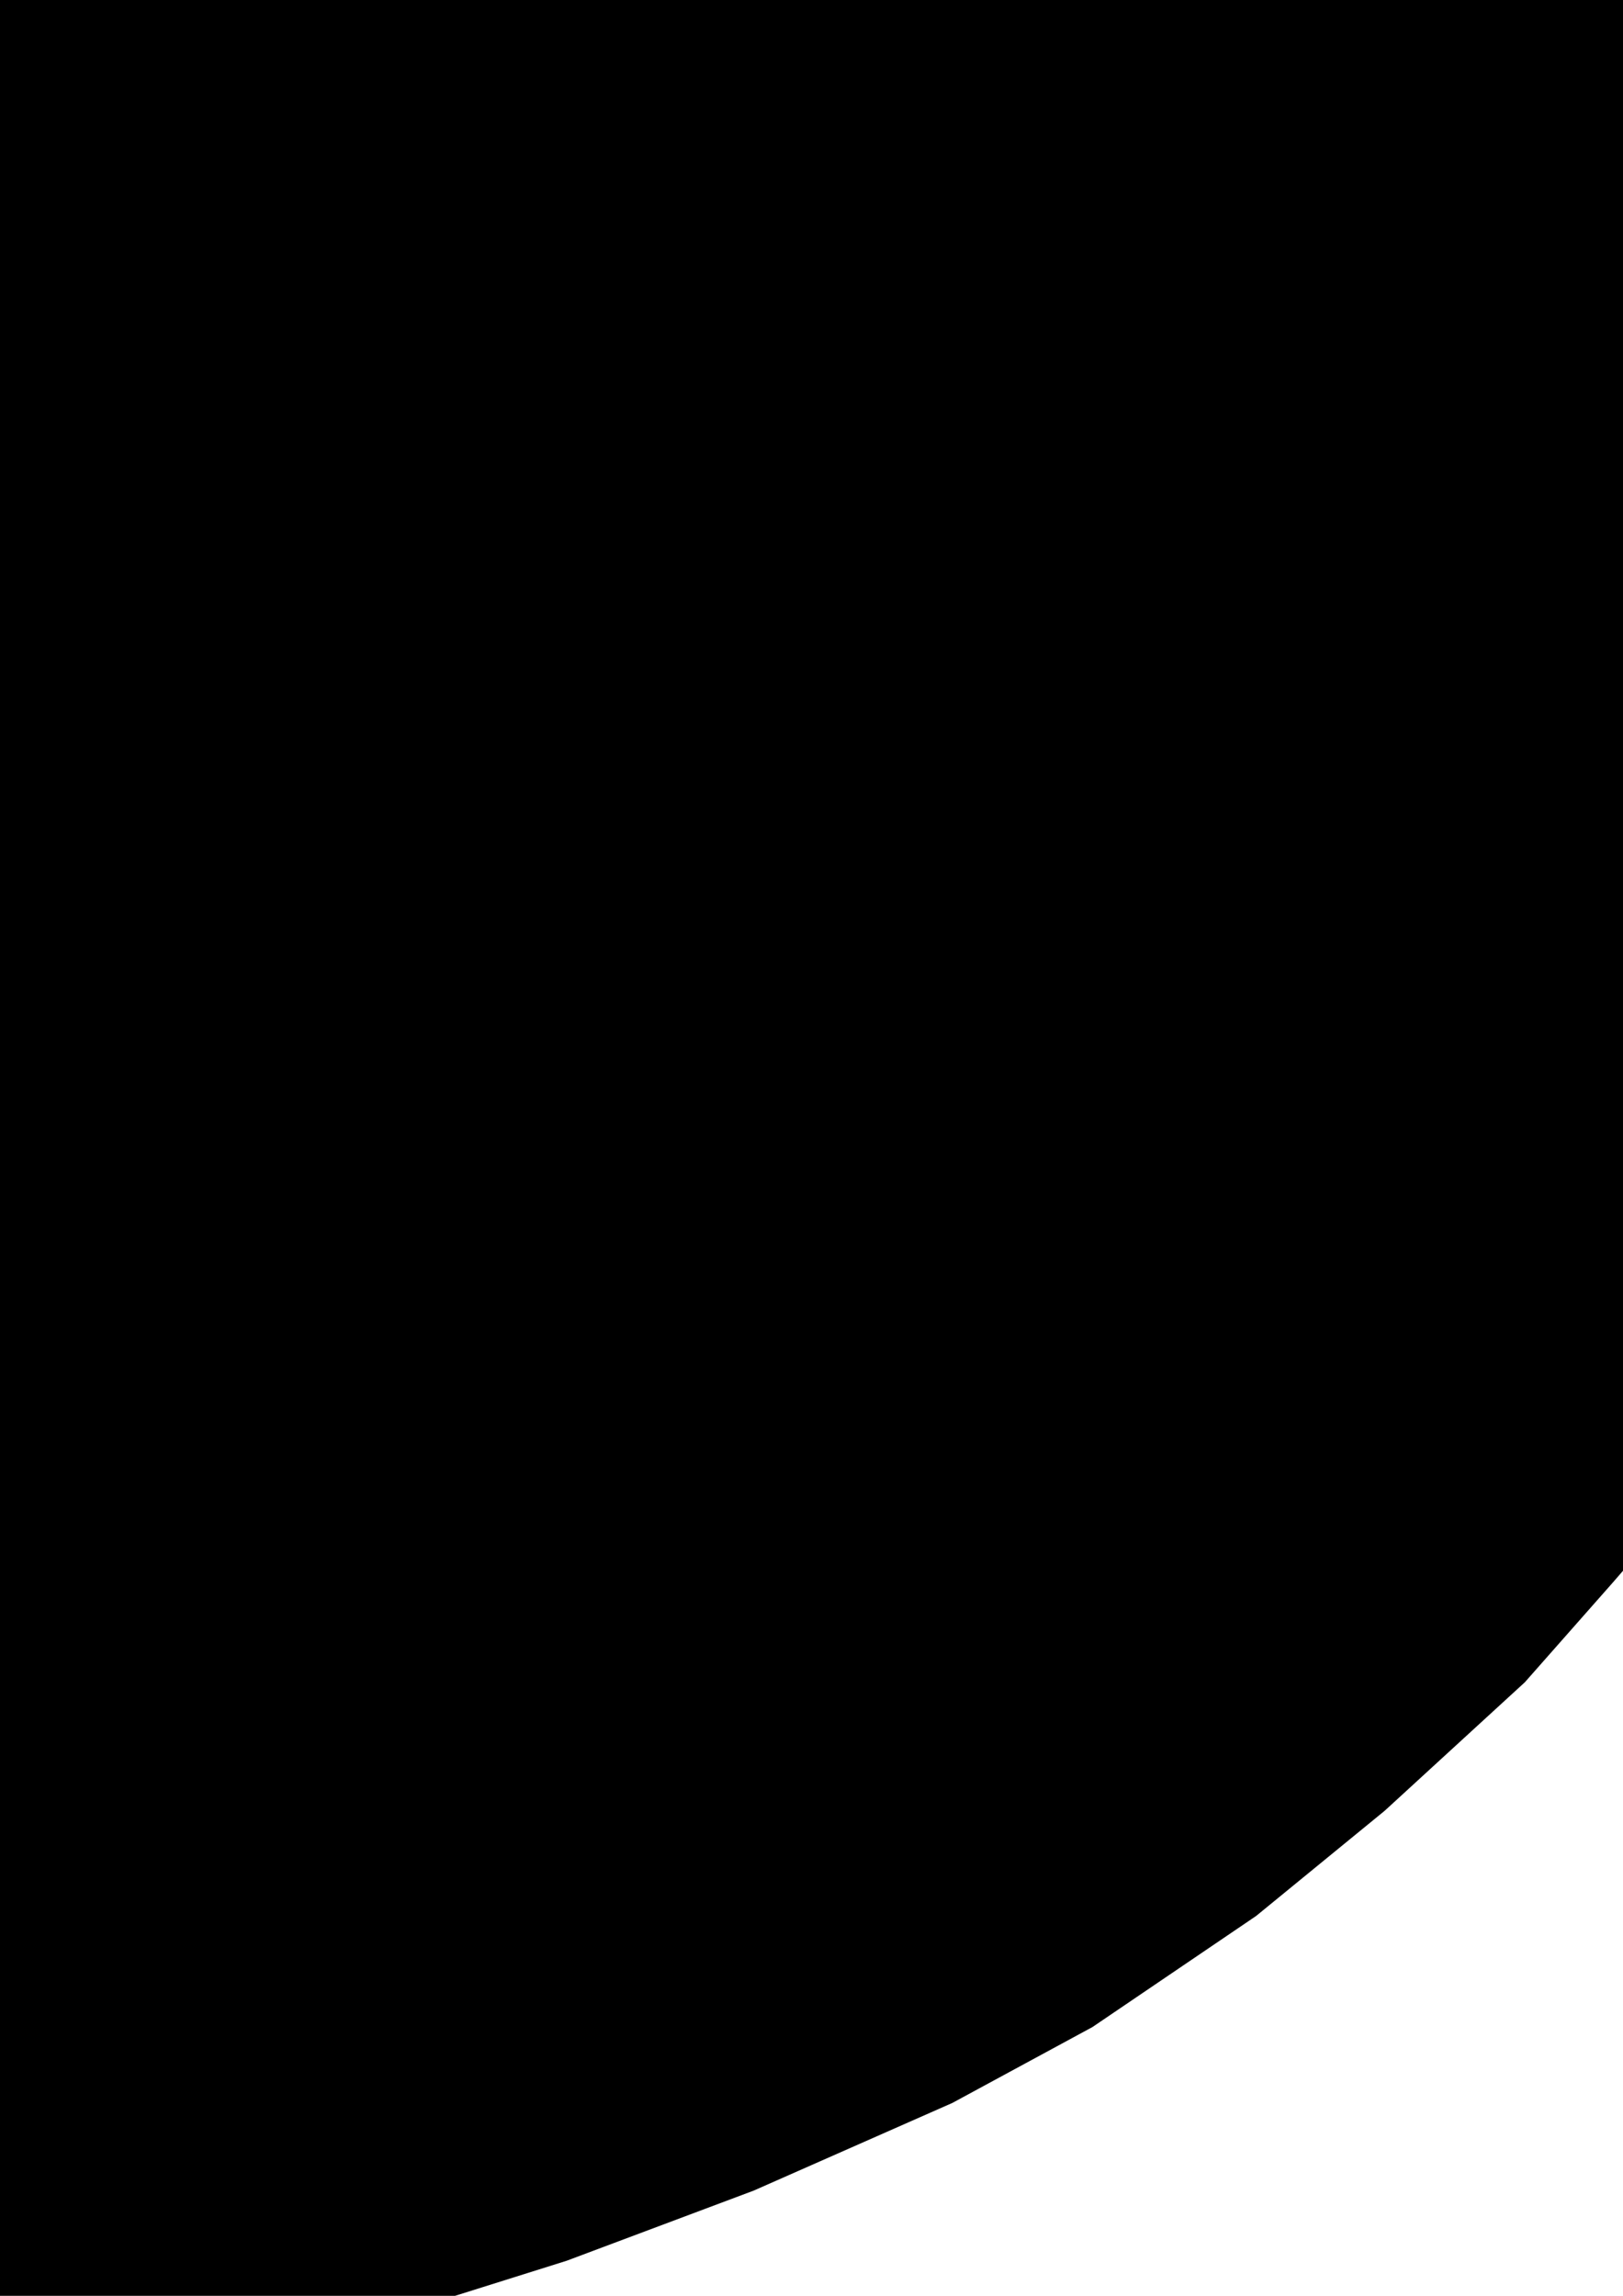 <?xml version="1.0" encoding="UTF-8" standalone="no"?>
<!-- Created with Inkscape (http://www.inkscape.org/) -->
<svg xmlns:dc="http://purl.org/dc/elements/1.1/" xmlns:cc="http://creativecommons.org/ns#" xmlns:rdf="http://www.w3.org/1999/02/22-rdf-syntax-ns#" xmlns:svg="http://www.w3.org/2000/svg" xmlns="http://www.w3.org/2000/svg" xmlns:xlink="http://www.w3.org/1999/xlink" xmlns:sodipodi="http://sodipodi.sourceforge.net/DTD/sodipodi-0.dtd" xmlns:inkscape="http://www.inkscape.org/namespaces/inkscape" width="210mm" height="297mm" viewBox="0 0 210 297" version="1.1" id="svg8" inkscape:version="0.92.3 (2405546, 2018-03-11)" sodipodi:docname="P08205633.svg">
  <defs id="defs2"/>
  <sodipodi:namedview id="base" pagecolor="#ffffff" bordercolor="#666666" borderopacity="1.0" inkscape:pageopacity="0.0" inkscape:pageshadow="2" inkscape:zoom="0.35" inkscape:cx="-208.57138" inkscape:cy="661.434" inkscape:document-units="mm" inkscape:current-layer="layer1" showgrid="false" inkscape:window-width="1308" inkscape:window-height="938" inkscape:window-x="70" inkscape:window-y="36" inkscape:window-maximized="0"/>
  <g inkscape:groupmode="layer" id="layer2" inkscape:label="trace">
    <path style="fill:#000000;stroke:none;stroke-width:5;stroke-linecap:butt;stroke-linejoin:miter;stroke-miterlimit:4;stroke-dasharray:none;stroke-opacity:1" d="m 176.893,-144.476 -14.363,18.143 -5.292,16.631 -3.251,12.851 -4.082,16.631 c 0,0 -2.701,9.175 -1.436,13.532 1.085,3.738 7.257,9.147 7.257,9.147 l 9.827,6.804 10.583,8.315 10.583,9.071 9.827,9.071 8.315,11.339 7.56,10.583 7.56,13.607 9.827,18.899 6.804,16.631 4.536,14.363 3.78,13.607 2.041,15.119 0.983,9.827 v 12.095 l -1.739,18.143 -2.797,15.119 -6.048,17.387 -8.315,15.875 -10.583,15.119 -9.827,11.339 -11.339,12.851 -18.143,16.631 -16.631,13.607 -21.167,14.363 -18.143,9.827 -25.702,11.339 -24.19,9.071 -26.458,8.315 -24.946,6.804 -28.726,6.048 -20.411,3.024 -18.899,1.512 h -8.315 -8.315 l -18.899,-1.512 -20.411,-3.024 -28.726,-6.048 -24.946,-6.804 -26.458,-8.315 -24.19,-9.071 -25.702,-11.339 -18.143,-9.827 -21.167,-14.363 -16.631,-13.607 -18.143,-16.631 -11.339,-12.851 -9.827,-11.339 -10.583,-15.119 -8.315,-15.875 -6.048,-17.387 -2.797,-15.119 -1.739,-18.143 V 99.696 l 0.983,-9.827 2.041,-15.119 3.78,-13.607 4.536,-14.363 6.804,-16.631 9.827,-18.899 7.56,-13.607 7.56,-10.583 8.315,-11.339 9.827,-9.071 10.583,-9.071 c 6.487,-5.479 11.669,-7.905 16.631,-12.851 4.07,-4.057 8.809,-8.142 10.583,-13.607 2.338,-7.202 -2.353,-13.47 -4.536,-27.97 l -3.78,-12.851 -6.048,-20.411 -11.339,-14.363" id="path829" inkscape:connector-curvature="0" sodipodi:nodetypes="cccccacccccccccccccccccccccccccccccccccccccccccccccccccccccccccccccccccascccc"/>
  </g>
</svg>
